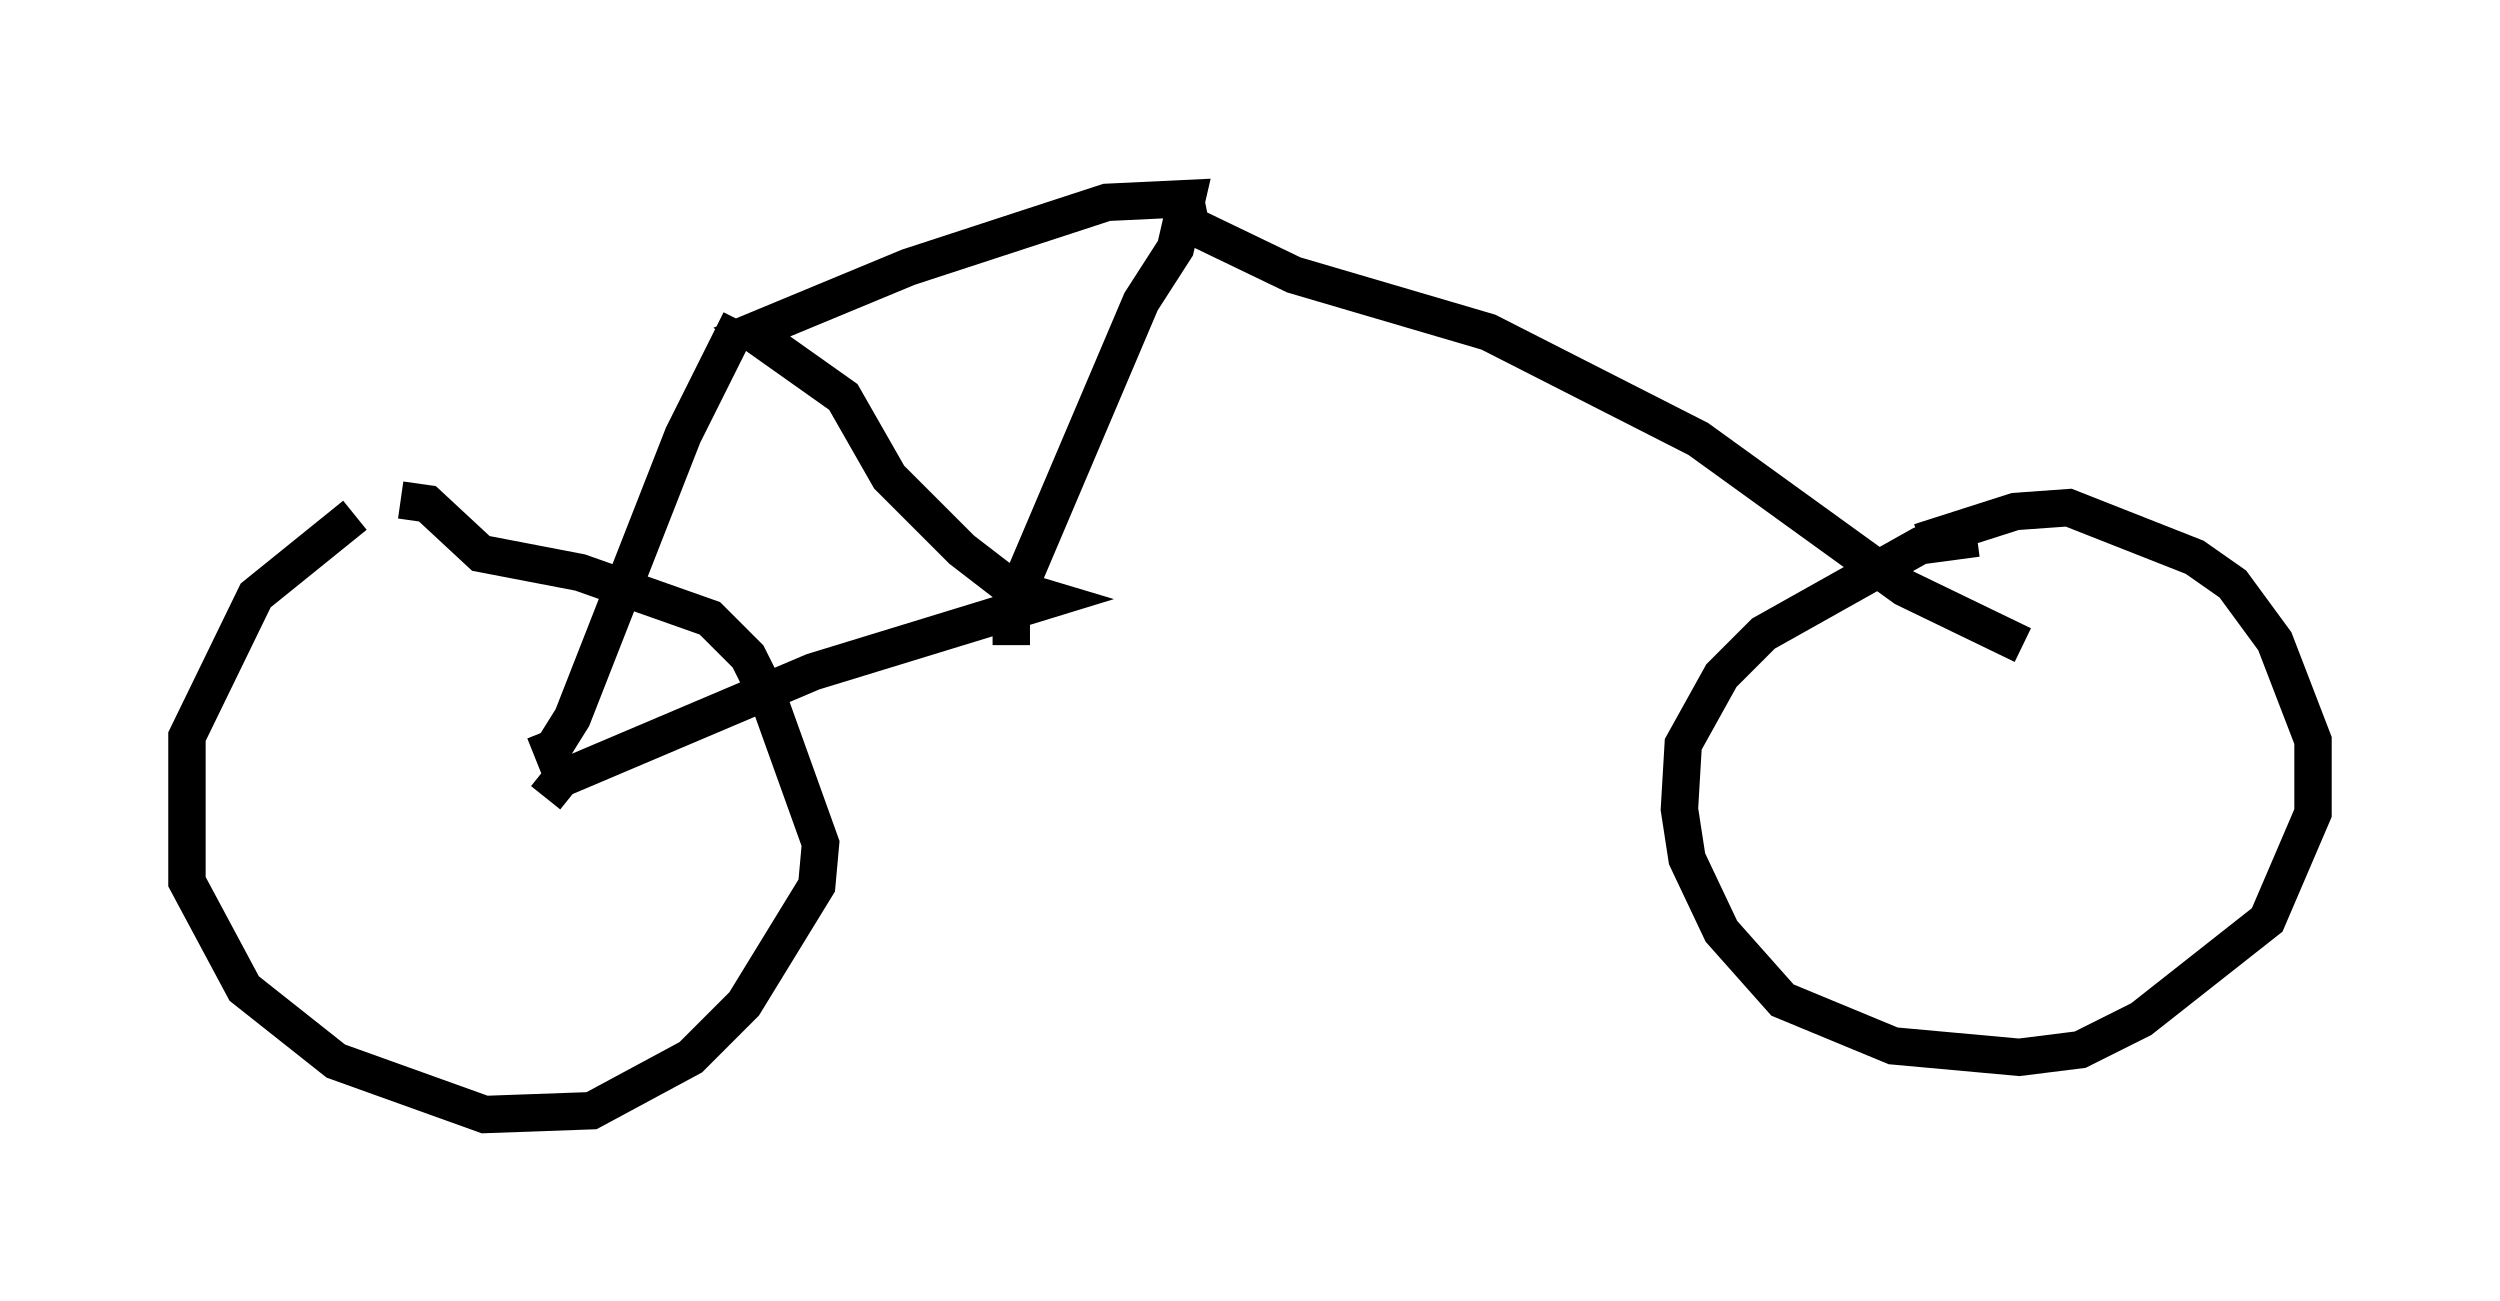 <?xml version="1.0" encoding="utf-8" ?>
<svg baseProfile="full" height="34.807" version="1.1" width="66.861" xmlns="http://www.w3.org/2000/svg" xmlns:ev="http://www.w3.org/2001/xml-events" xmlns:xlink="http://www.w3.org/1999/xlink"><defs /><rect fill="white" height="34.807" width="66.861" x="0" y="0" /><path d="M12.452, 12.963 m-2.96, 0.817 l-2.654, 2.144 -1.838, 3.777 l0.0, 3.879 1.531, 2.858 l2.45, 1.94 3.981, 1.429 l2.858, -0.102 2.654, -1.429 l1.429, -1.429 1.94, -3.165 l0.102, -1.123 -1.429, -3.981 l-0.51, -1.021 -1.021, -1.021 l-3.471, -1.225 -2.654, -0.51 l-1.429, -1.327 -0.715, -0.102 m42.161, 1.021 l-1.531, 0.204 -4.185, 2.348 l-1.123, 1.123 -1.021, 1.838 l-0.102, 1.735 0.204, 1.327 l0.919, 1.94 1.633, 1.838 l2.96, 1.225 3.369, 0.306 l1.633, -0.204 1.633, -0.817 l3.369, -2.654 1.225, -2.858 l0.0, -1.94 -1.021, -2.654 l-1.123, -1.531 -1.021, -0.715 l-3.369, -1.327 -1.429, 0.102 l-2.552, 0.817 m-37.057, 5.717 l0.51, -0.204 0.51, -0.817 l2.96, -7.554 1.531, -3.063 m-5.206, 12.761 l0.408, -0.51 6.738, -2.858 l6.329, -1.94 -1.021, -0.306 l-1.327, -1.021 -1.94, -1.94 l-1.225, -2.144 -2.45, -1.735 l4.185, -1.735 5.308, -1.735 l2.144, -0.102 -0.306, 1.327 l-0.919, 1.429 -3.471, 8.167 l0.0, 1.021 m4.594, -12.25 l0.204, 1.021 2.756, 1.327 l5.206, 1.531 5.615, 2.858 l5.513, 3.981 3.165, 1.531 " fill="none" stroke="black" stroke-width="1" /></svg>
